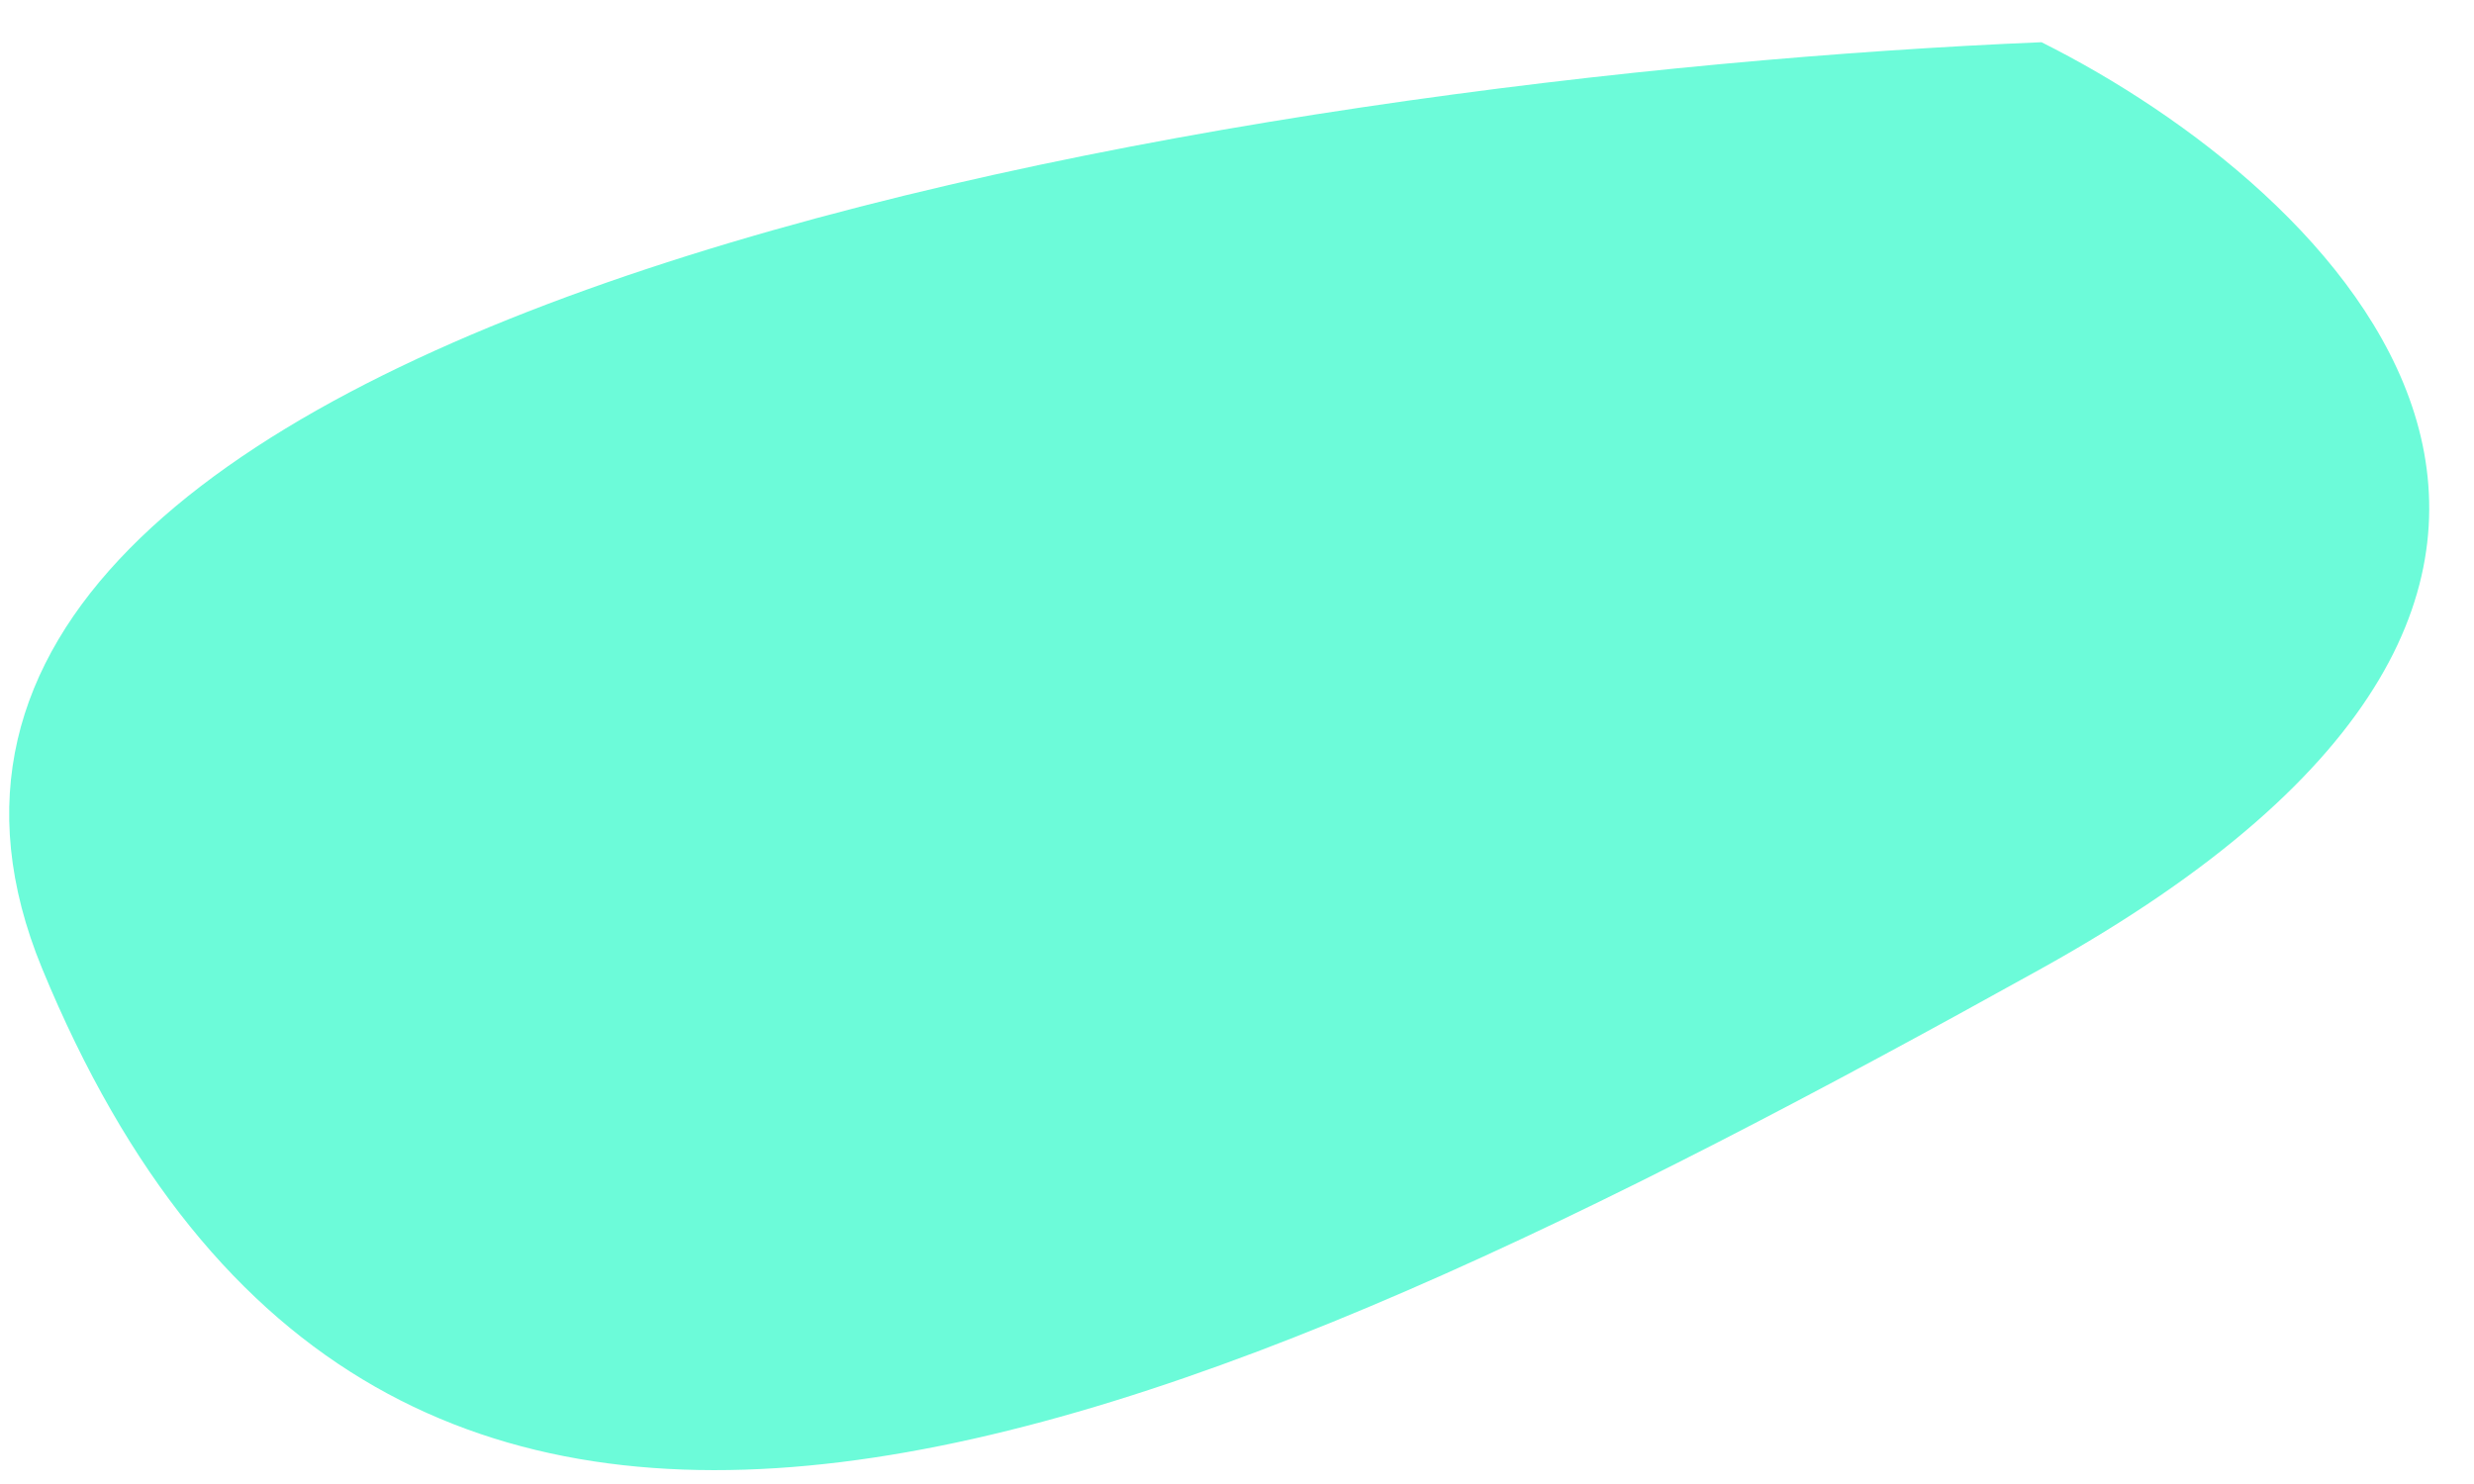 <svg width="45" height="27" viewBox="0 0 45 27" fill="none" xmlns="http://www.w3.org/2000/svg">
<path d="M0.766 17.621C-4.201 5.558 22.941 1.359 37.133 0.768C42.455 3.429 49.906 10.525 37.133 17.621C21.167 26.491 6.975 32.7 0.766 17.621Z" fill="#6CFBD9"/>
</svg>
